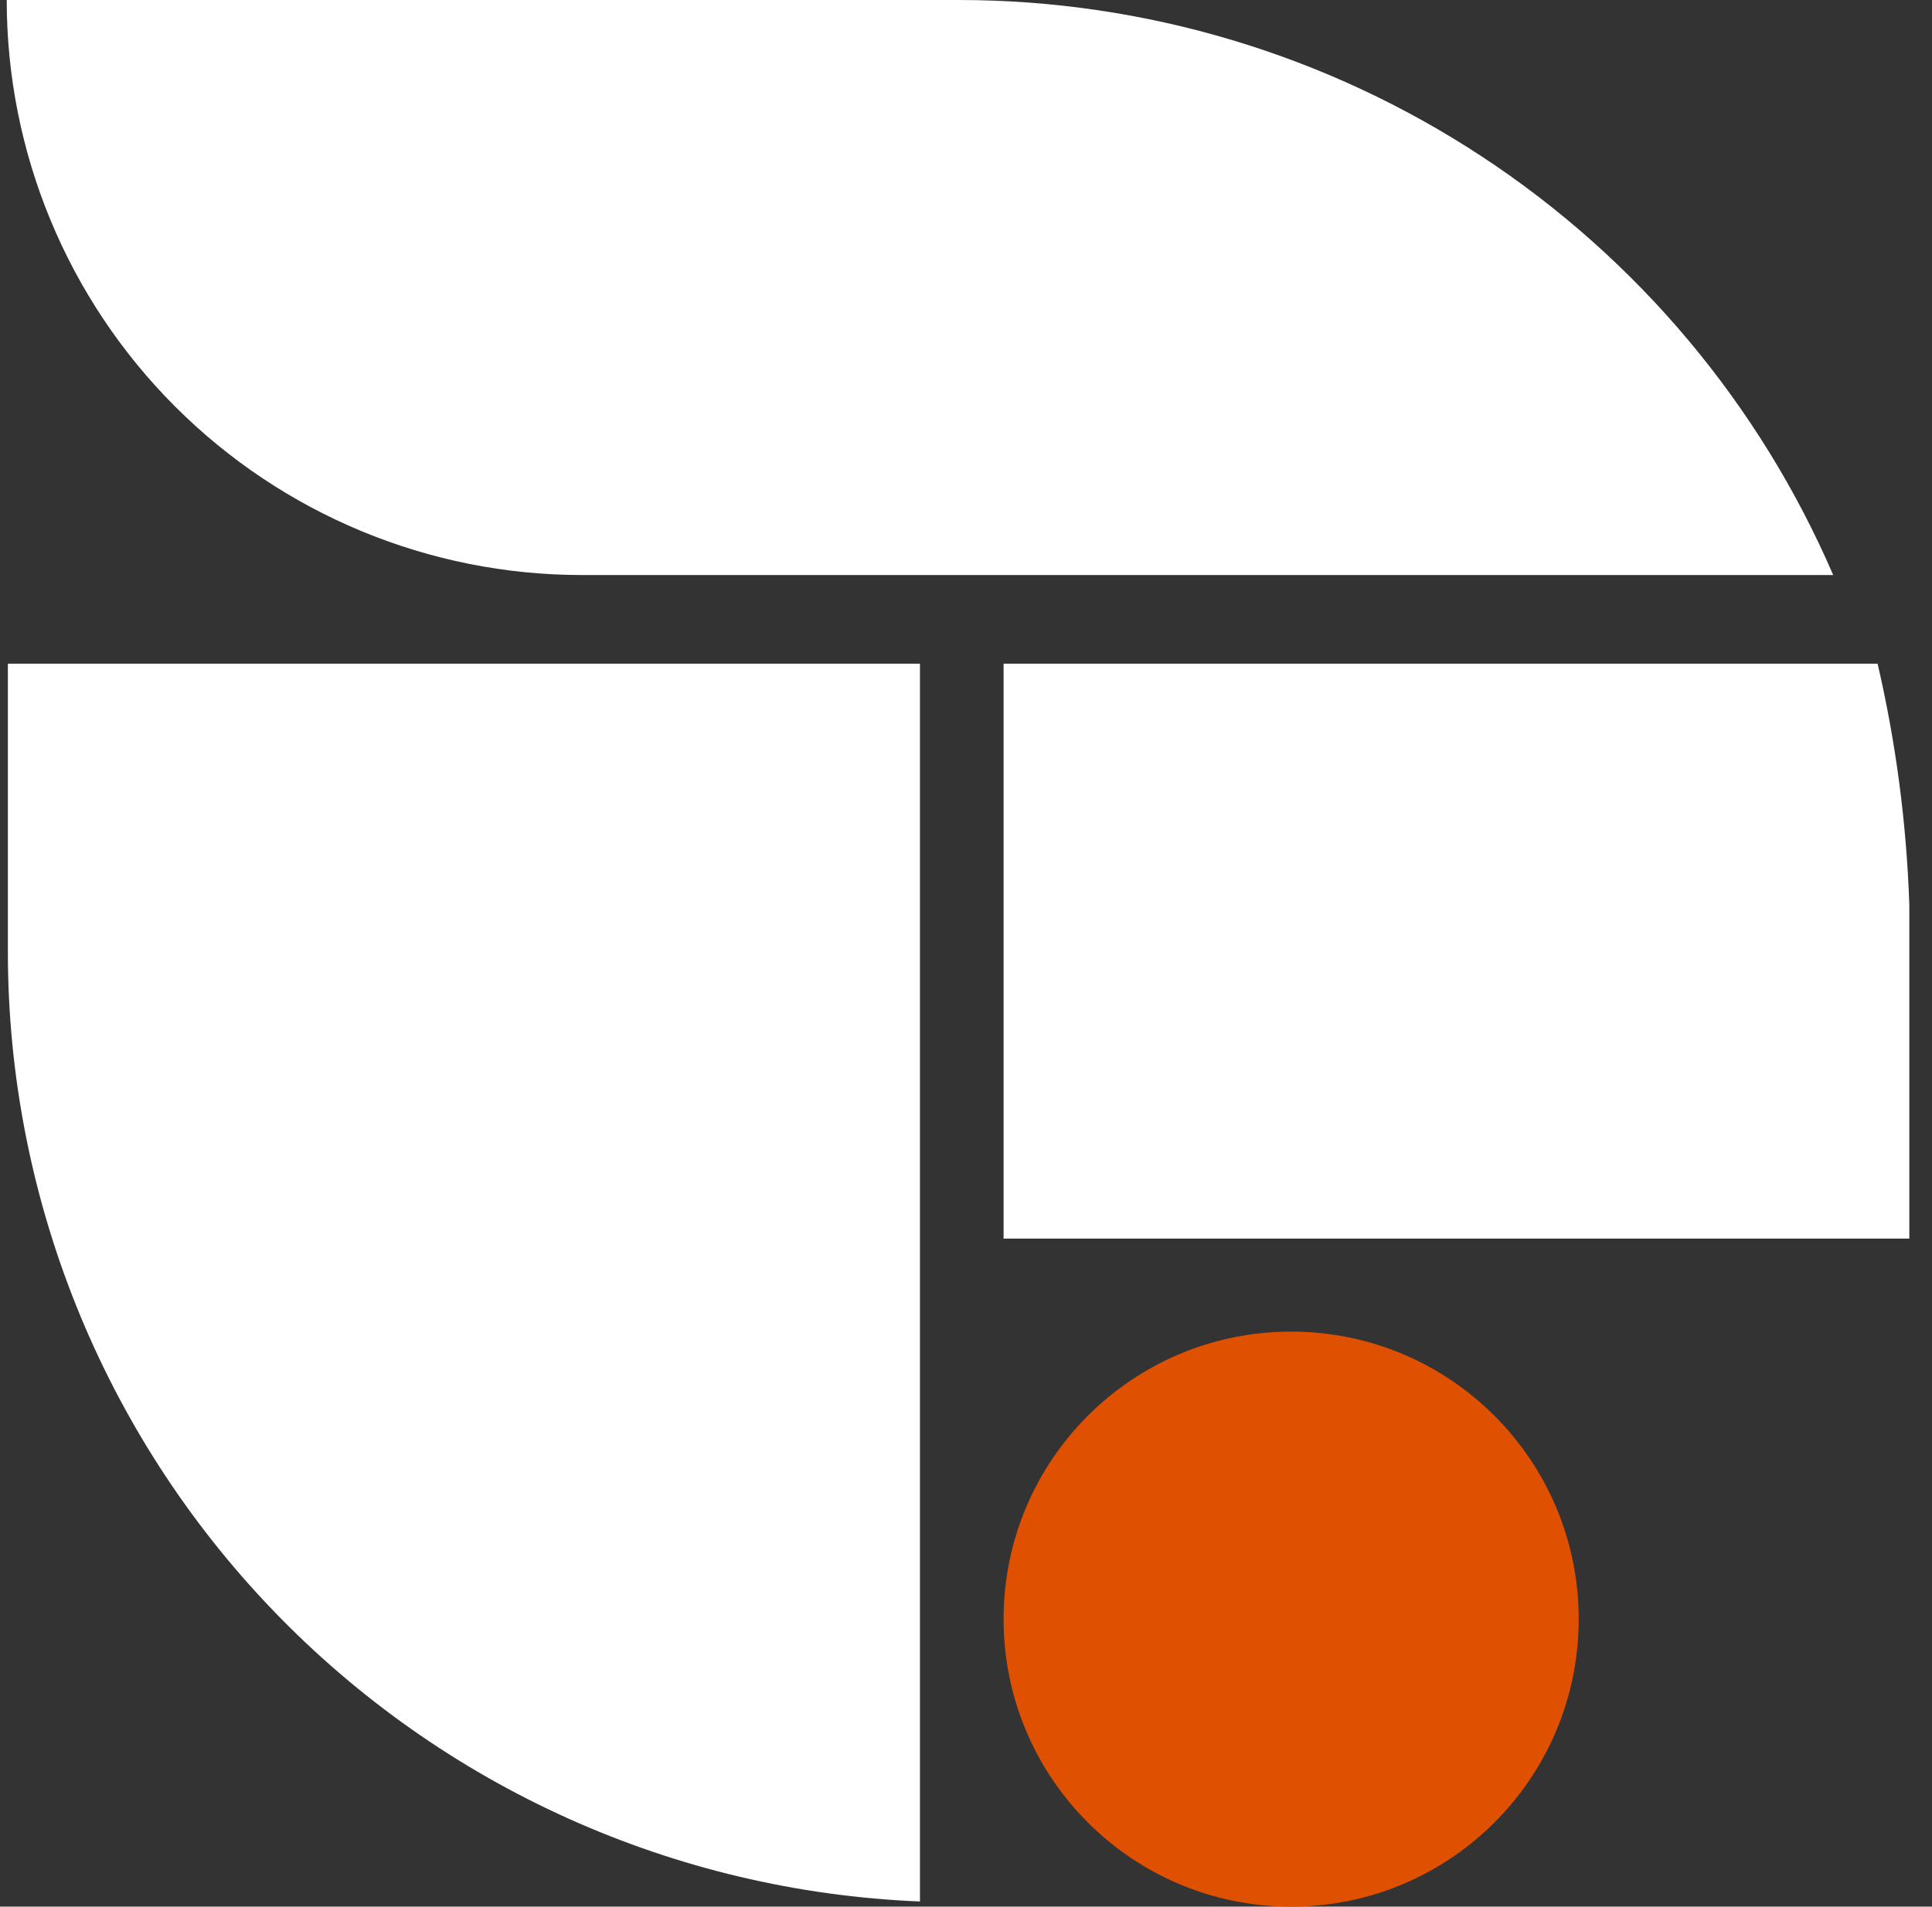 <svg width="77" height="76" viewBox="0 0 77 76" fill="none" xmlns="http://www.w3.org/2000/svg">
<rect x="0" y="0" width="77" height="76" fill="#333333" stroke="none"/>
<path d="M73.062 22.921H23.189C17.11 22.921 11.28 20.506 6.981 16.207C2.682 11.909 0.268 6.079 0.268 0L38.228 0C45.637 0.003 52.884 2.175 59.074 6.248C65.264 10.321 70.127 16.117 73.062 22.921Z" fill="white"/>
<path d="M76.096 36.073V49.372H39.998V26.455H74.832C75.565 29.613 75.988 32.834 76.096 36.073Z" fill="white"/>
<path d="M51.461 53.079H51.456C45.128 53.079 39.998 58.209 39.998 64.537V64.542C39.998 70.87 45.128 76 51.456 76H51.461C57.789 76 62.919 70.87 62.919 64.542V64.537C62.919 58.209 57.789 53.079 51.461 53.079Z" fill="#DF5000"/>
<path d="M36.665 26.455V75.794C26.886 75.398 17.64 71.234 10.863 64.172C4.087 57.111 0.306 47.701 0.314 37.914V26.455H36.665Z" fill="white"/>
</svg>
